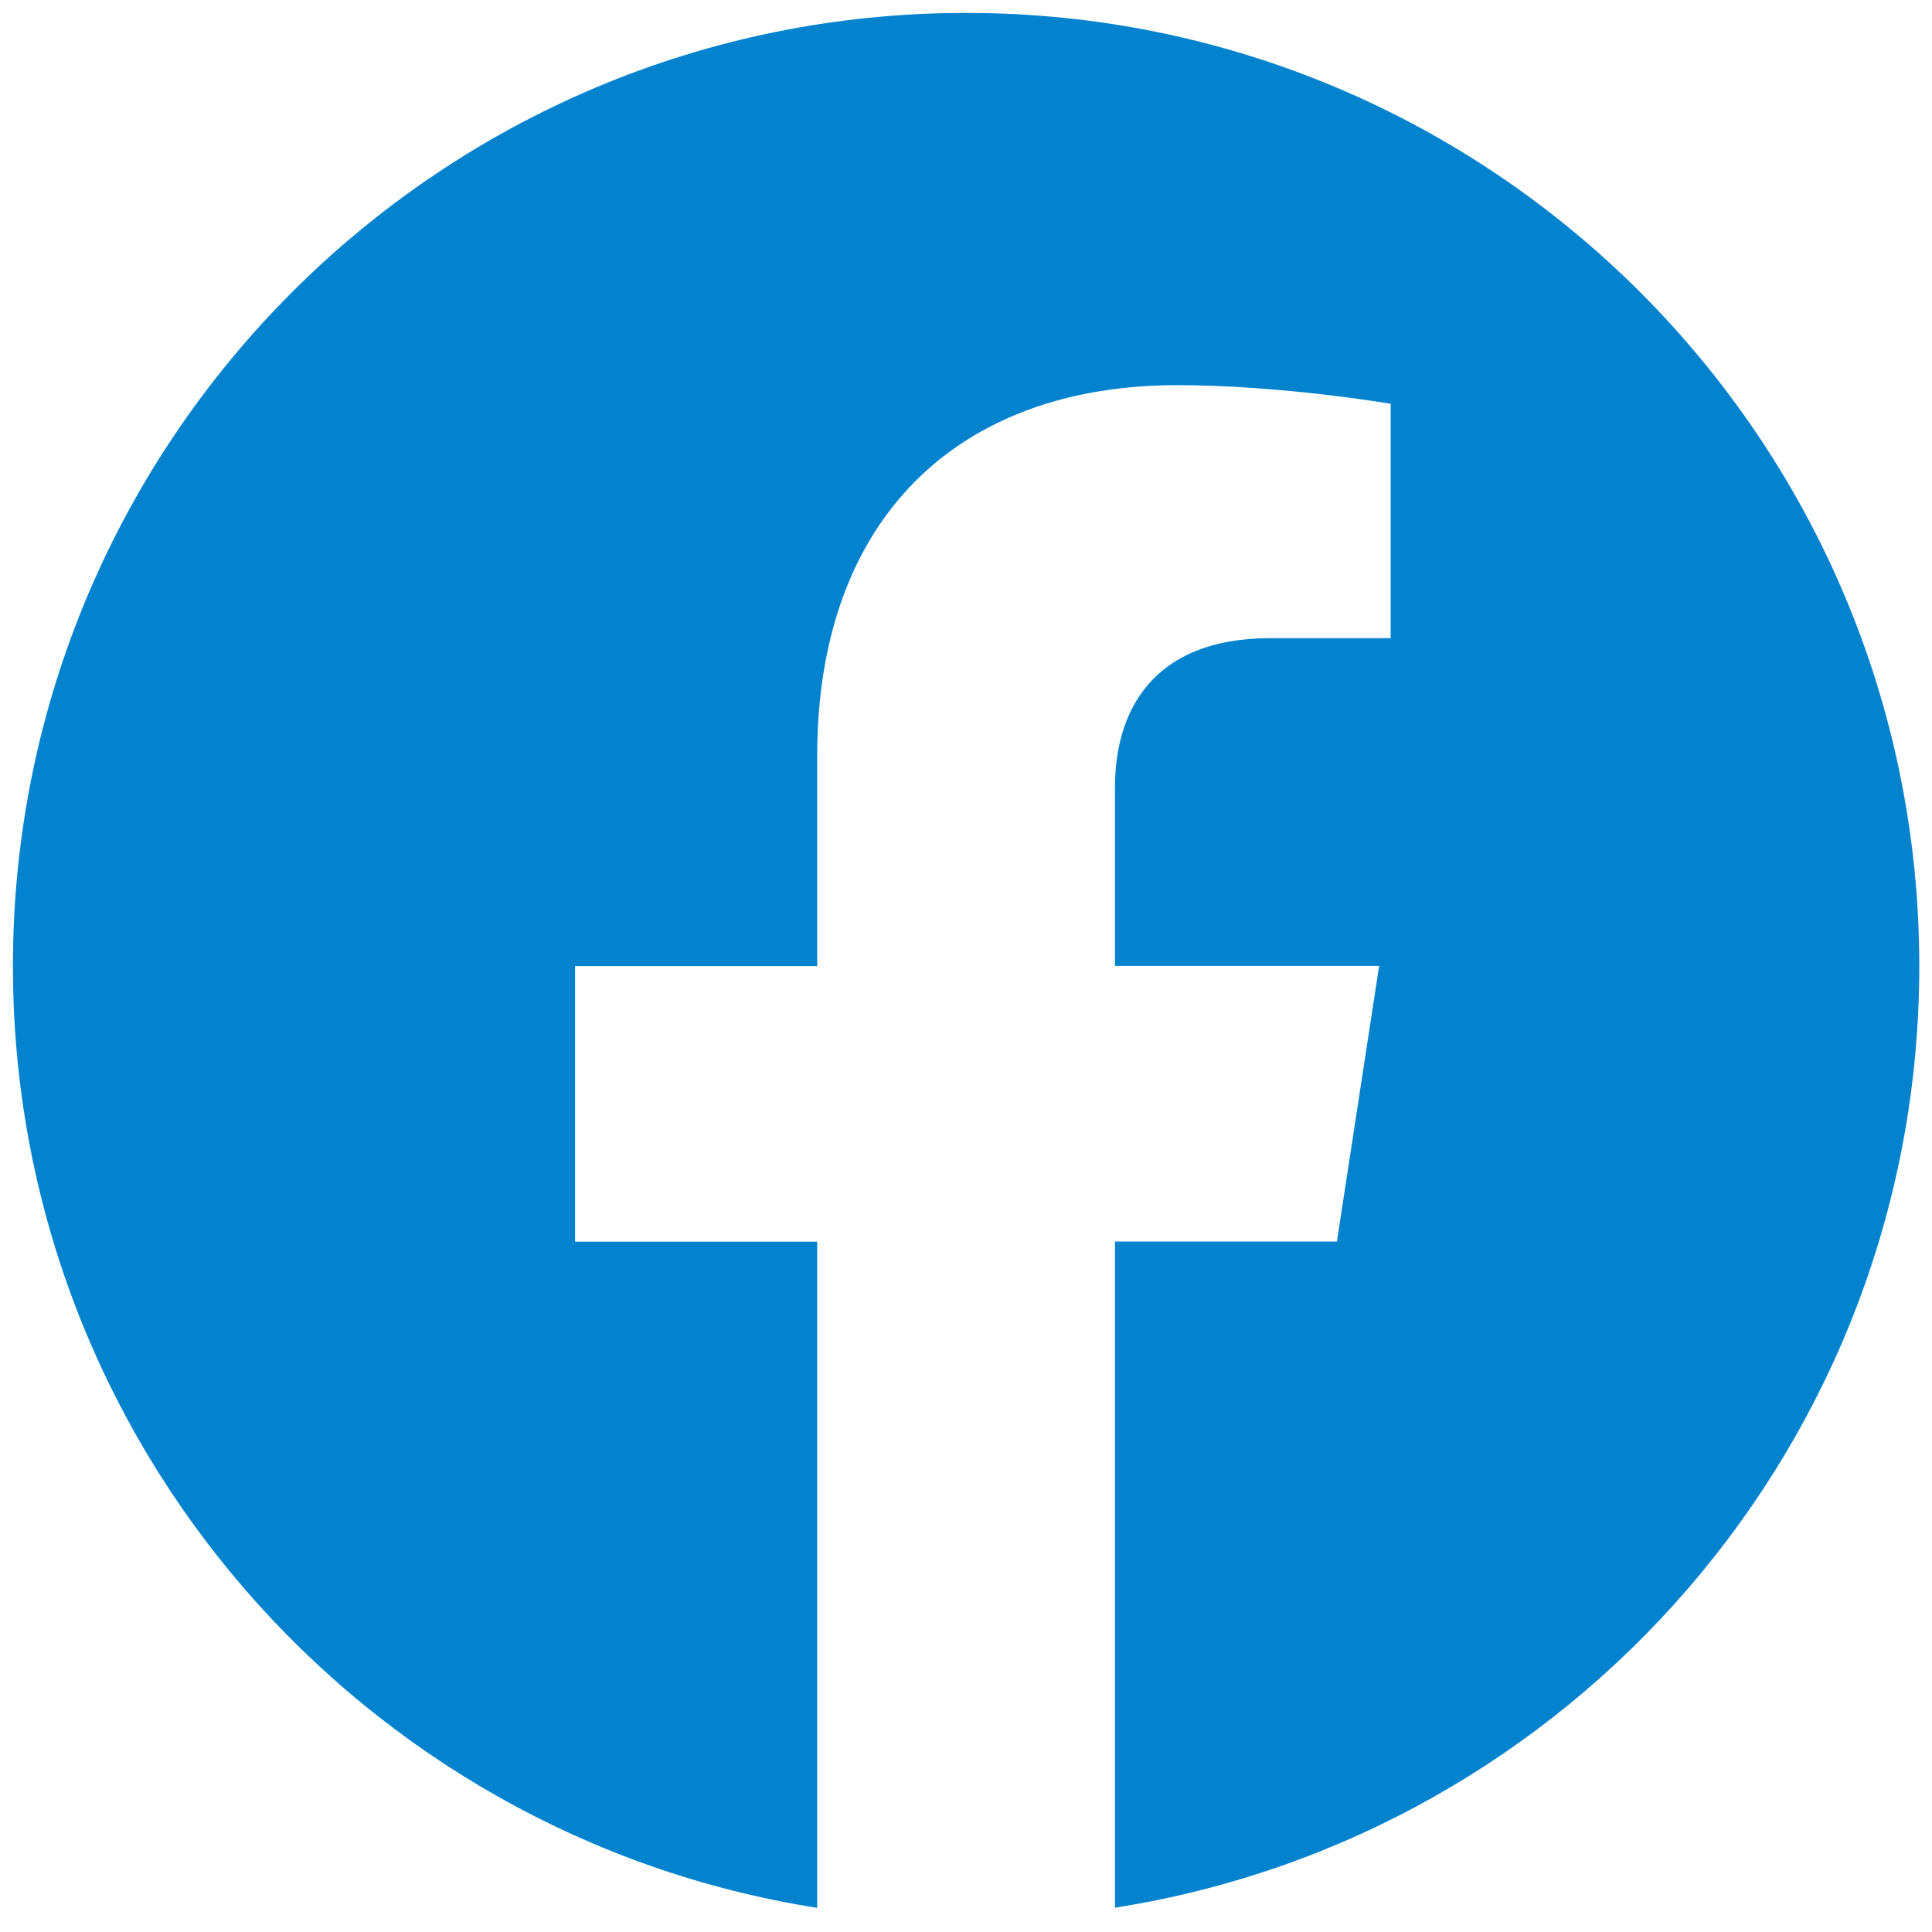 <svg width="76" height="76" viewBox="0 0 76 76" fill="none" xmlns="http://www.w3.org/2000/svg" preserveAspectRatio="none" >
<path d="M38.004 0.508C17.296 0.508 0.508 17.296 0.508 38.004C0.508 56.716 14.217 72.226 32.146 75.05V48.845H22.621V38.004H32.146V29.743C32.146 20.338 37.745 15.151 46.306 15.151C50.409 15.151 54.706 15.883 54.706 15.883V25.104H49.966C45.316 25.104 43.861 27.999 43.861 30.965V37.996H54.252L52.591 48.838H43.861V75.043C61.79 72.234 75.5 56.72 75.5 38.004C75.5 17.296 58.711 0.508 38.004 0.508Z" fill="#0383CE"/>
</svg>
